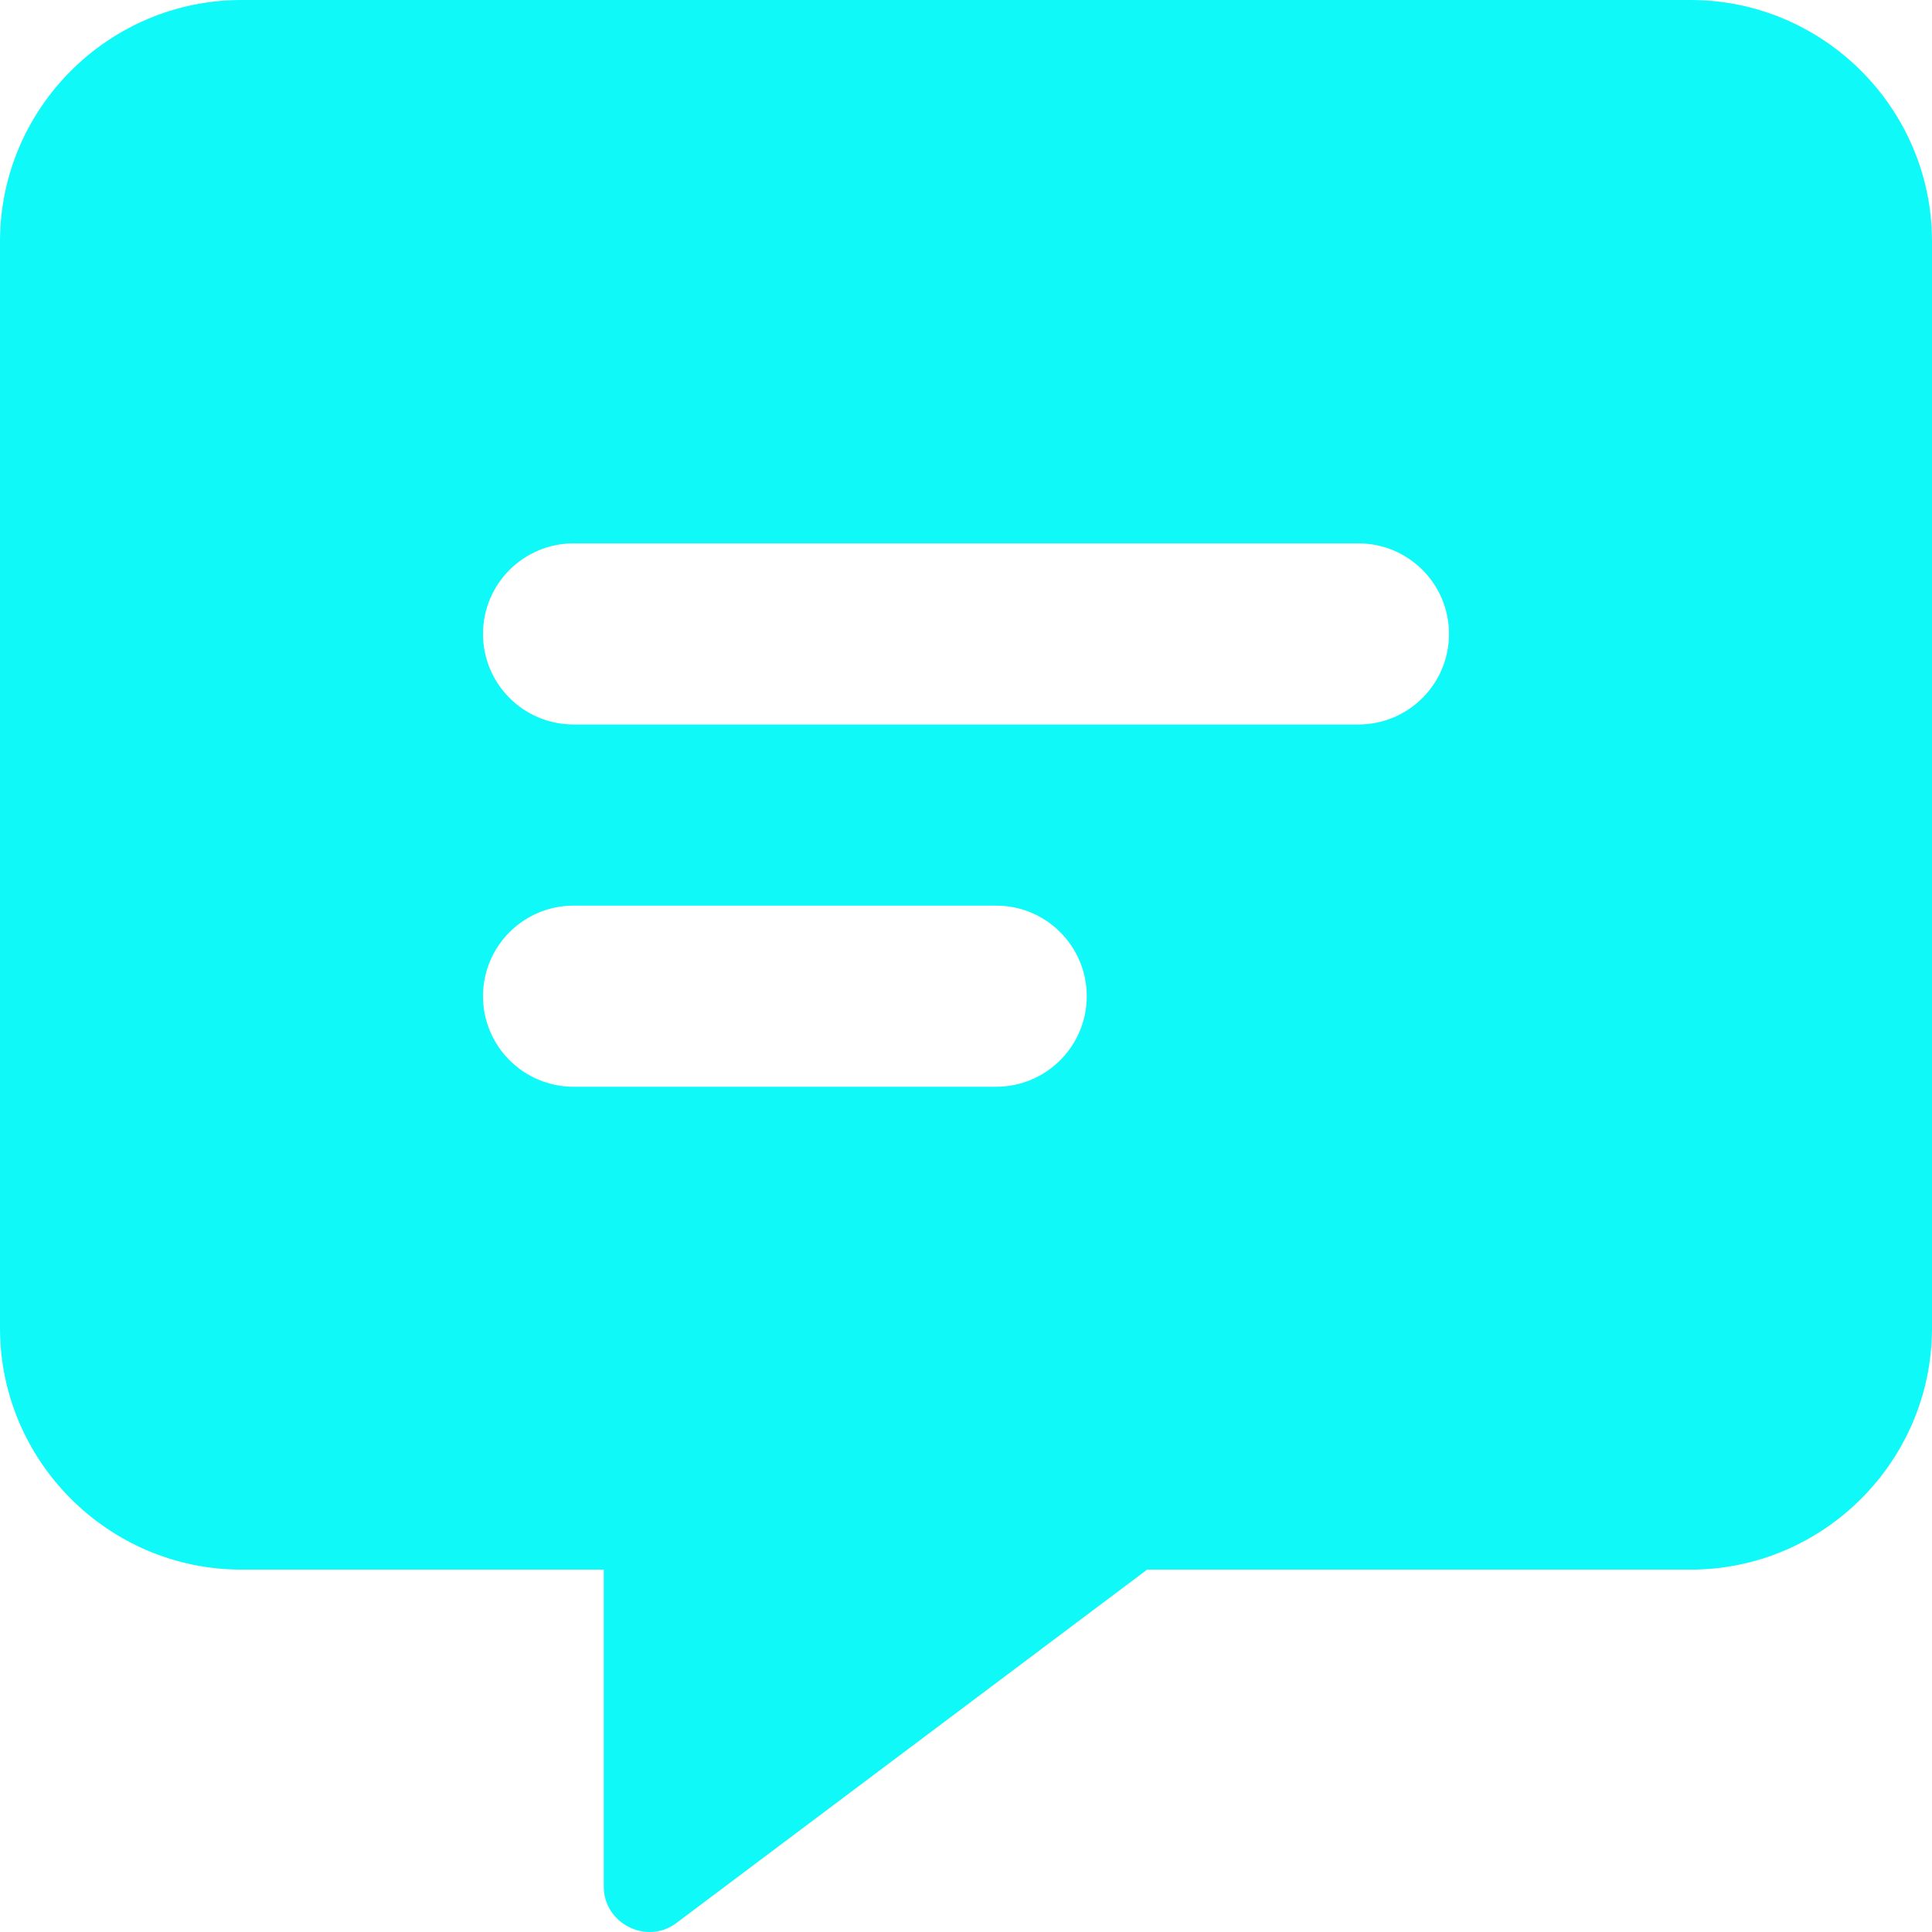 <svg width="512" height="512" viewBox="0 0 512 512" fill="none" xmlns="http://www.w3.org/2000/svg">
<g id="comment-alt">
<path id="Vector" d="M448 0H64C28.75 0 0 28.748 0 63.994V351.971C0 387.219 28.75 415.967 64 415.967H160V499.959C160 509.709 171.25 515.459 179.125 509.709L304 415.967H448C483.25 415.967 512 387.219 512 351.971V63.994C512 28.748 483.25 0 448 0ZM264 288H152C138.75 288 128 277.25 128 264C128 250.75 138.75 240 152 240H264C277.25 240 288 250.75 288 264C288 277.25 277.25 288 264 288ZM360 192H152C138.75 192 128 181.25 128 168C128 154.75 138.75 144 152 144H360C373.25 144 384 154.75 384 168C384 181.25 373.25 192 360 192Z" fill="#10F9F9"/>
</g>
</svg>
